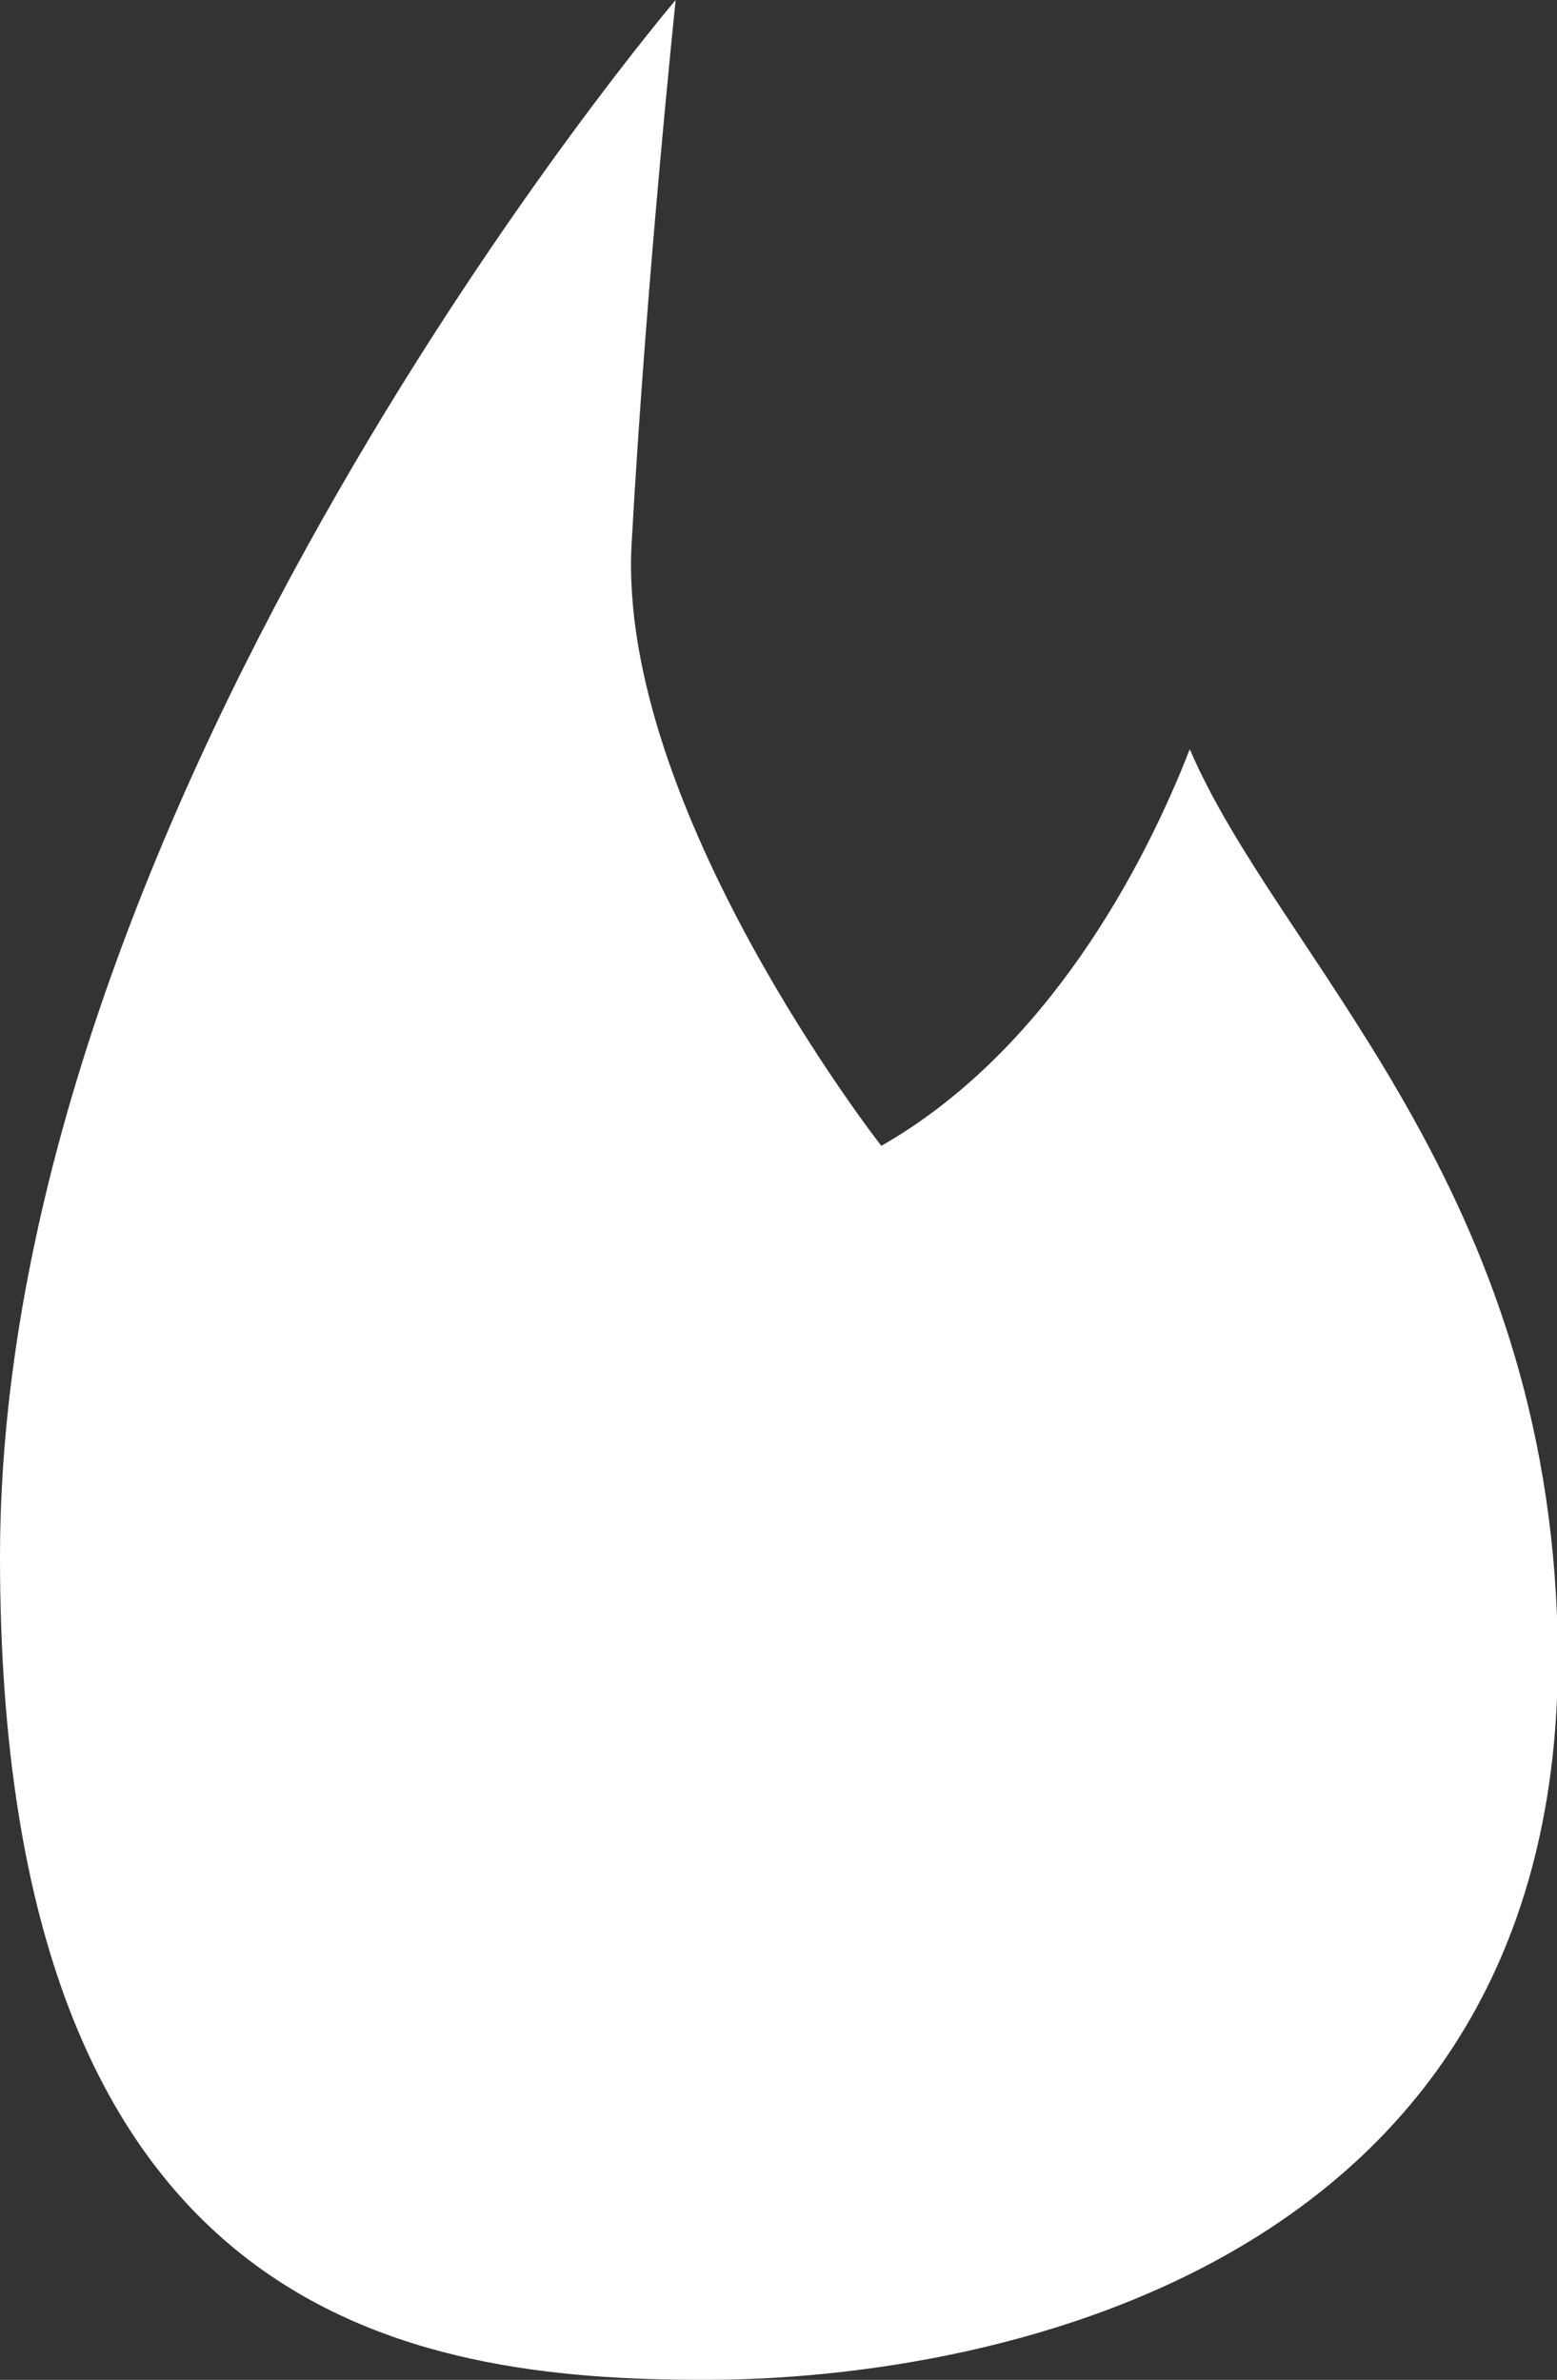 <?xml version="1.0" encoding="UTF-8" ?>
<svg xmlns="http://www.w3.org/2000/svg" viewBox="0 0 53 81">
  <rect x="0" y="0" width="53" height="81" fill="#333333" stroke="none"/>
  <defs>
    <style>.b{fill:white;}</style>
  </defs>
  <path
    class="b"
    d="M23,0S0,27,0,53s14,28,24,28,29.9-4,29-26c-.6-15-9.5-22.5-12.5-29.5-1.6,4.1-4.9,10.3-10.5,13.5,0,0-9-11.5-8.5-20.5S23,0,23,0Z"
  />
</svg>

